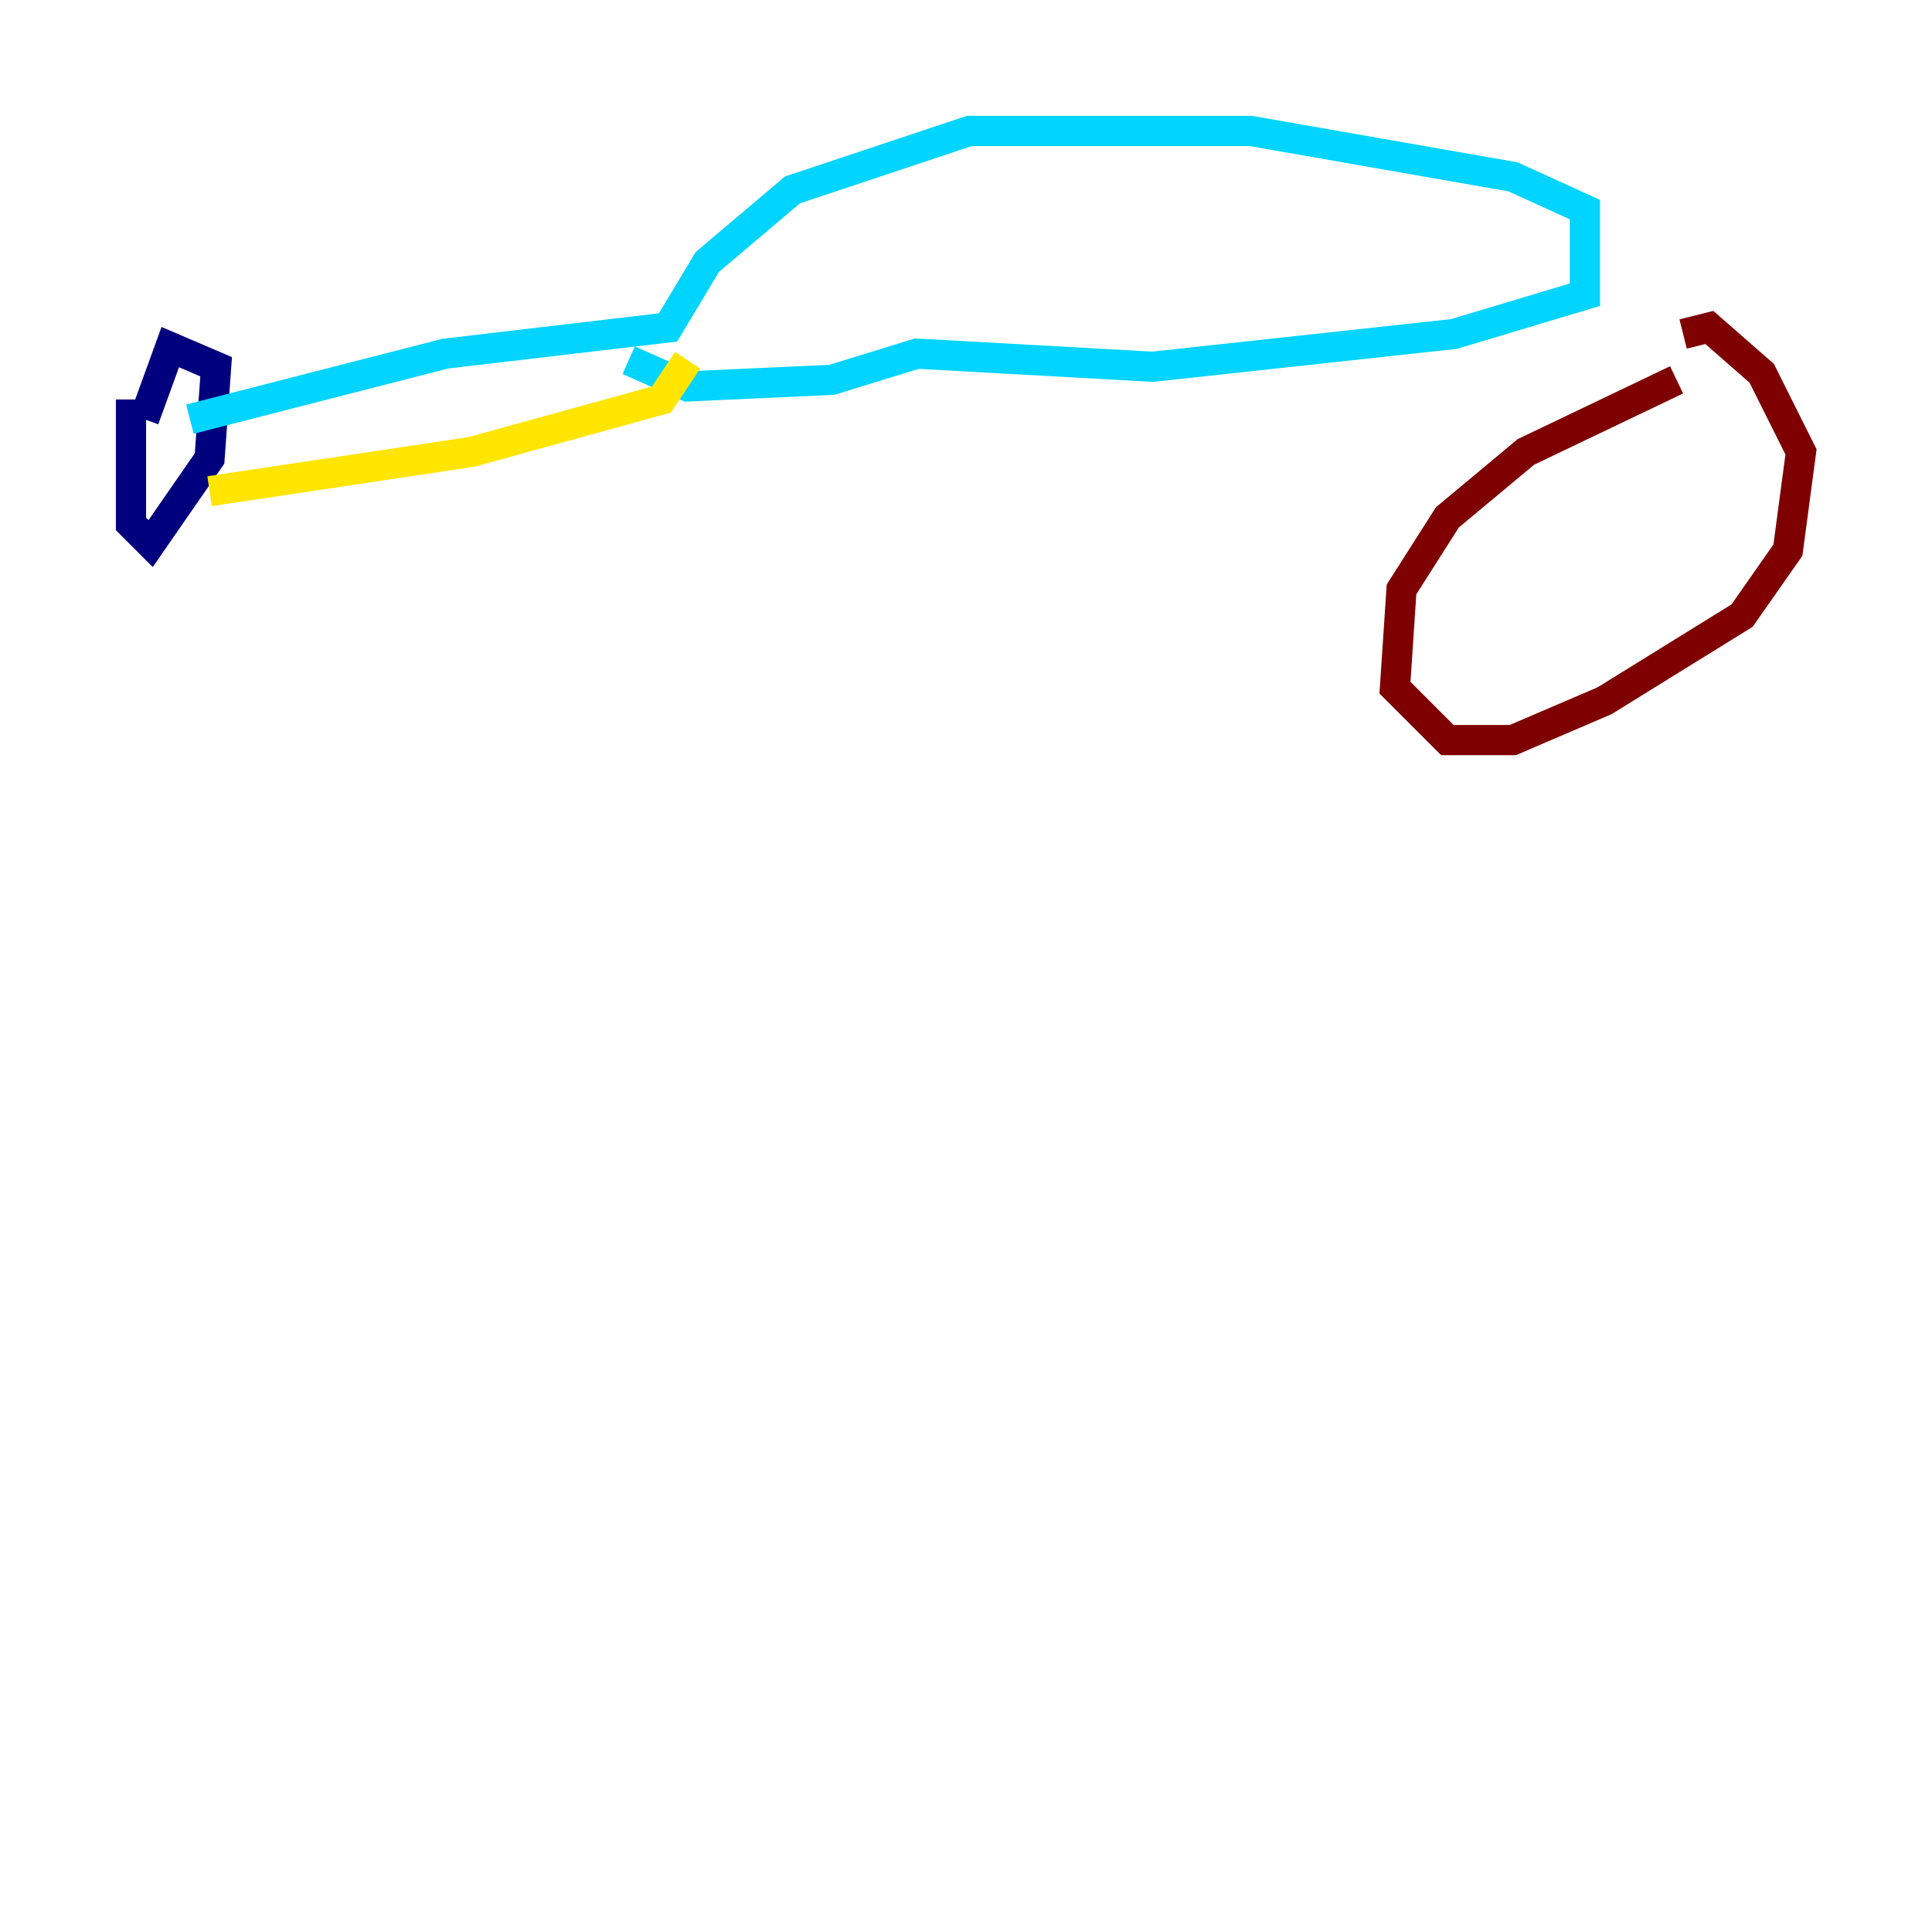 <?xml version="1.0" encoding="utf-8" ?>
<svg baseProfile="tiny" height="128" version="1.2" viewBox="0,0,128,128" width="128" xmlns="http://www.w3.org/2000/svg" xmlns:ev="http://www.w3.org/2001/xml-events" xmlns:xlink="http://www.w3.org/1999/xlink"><defs /><polyline fill="none" points="8.678,26.468 8.678,34.712 9.98,36.014 13.885,30.373 14.319,24.298 11.281,22.997 9.546,27.77" stroke="#00007f" stroke-width="2" /><polyline fill="none" points="12.583,27.77 29.505,23.43 44.258,21.695 46.861,17.356 52.502,12.583 64.217,8.678 82.875,8.678 100.231,11.715 105.003,13.885 105.003,19.525 96.325,22.129 76.366,24.298 60.746,23.43 55.105,25.166 45.559,25.6 41.654,23.864" stroke="#00d4ff" stroke-width="2" /><polyline fill="none" points="45.559,23.864 43.824,26.468 31.241,29.939 13.885,32.542" stroke="#ffe500" stroke-width="2" /><polyline fill="none" points="111.078,25.166 101.098,29.939 95.891,34.278 92.854,39.051 92.42,45.559 95.891,49.031 100.231,49.031 106.305,46.427 115.417,40.786 118.454,36.447 119.322,29.939 116.719,24.732 113.248,21.695 111.512,22.129" stroke="#7f0000" stroke-width="2" /></svg>
